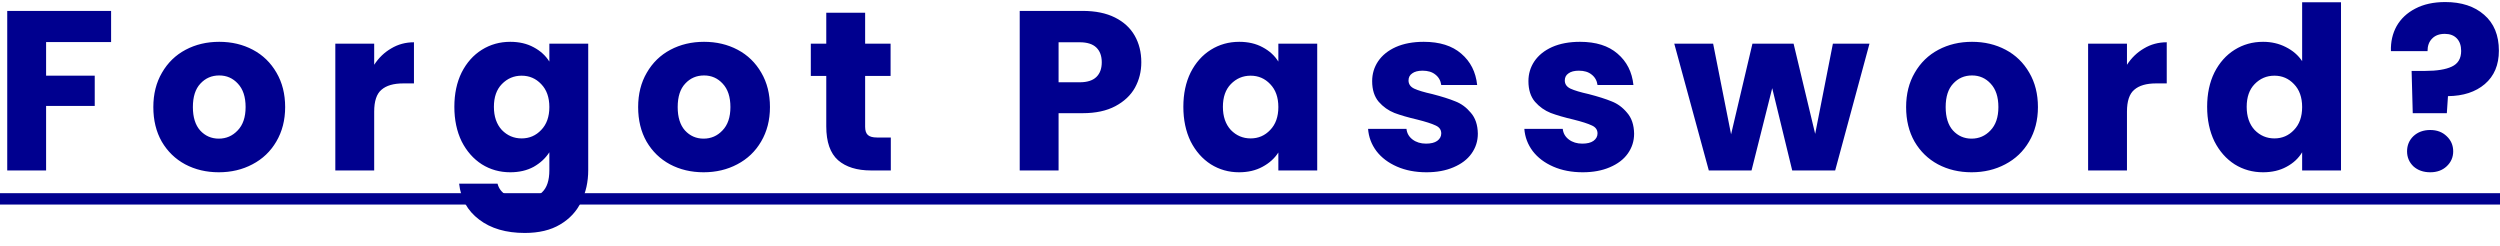 <svg width="132" height="13" viewBox="0 0 132 13" fill="none" xmlns="http://www.w3.org/2000/svg">
<path d="M5.866 0.576V2.22H2.434V3.996H5.002V5.592H2.434V9H0.382V0.576H5.866ZM11.552 9.096C10.896 9.096 10.304 8.956 9.776 8.676C9.256 8.396 8.844 7.996 8.54 7.476C8.244 6.956 8.096 6.348 8.096 5.652C8.096 4.964 8.248 4.36 8.552 3.84C8.856 3.312 9.272 2.908 9.8 2.628C10.328 2.348 10.92 2.208 11.576 2.208C12.232 2.208 12.824 2.348 13.352 2.628C13.88 2.908 14.296 3.312 14.6 3.84C14.904 4.36 15.056 4.964 15.056 5.652C15.056 6.34 14.9 6.948 14.588 7.476C14.284 7.996 13.864 8.396 13.328 8.676C12.8 8.956 12.208 9.096 11.552 9.096ZM11.552 7.32C11.944 7.32 12.276 7.176 12.548 6.888C12.828 6.6 12.968 6.188 12.968 5.652C12.968 5.116 12.832 4.704 12.56 4.416C12.296 4.128 11.968 3.984 11.576 3.984C11.176 3.984 10.844 4.128 10.58 4.416C10.316 4.696 10.184 5.108 10.184 5.652C10.184 6.188 10.312 6.6 10.568 6.888C10.832 7.176 11.16 7.32 11.552 7.32ZM19.757 3.42C19.997 3.052 20.297 2.764 20.657 2.556C21.017 2.34 21.417 2.232 21.857 2.232V4.404H21.293C20.781 4.404 20.397 4.516 20.141 4.74C19.885 4.956 19.757 5.34 19.757 5.892V9H17.705V2.304H19.757V3.42ZM26.942 2.208C27.414 2.208 27.826 2.304 28.178 2.496C28.538 2.688 28.814 2.94 29.006 3.252V2.304H31.058V8.988C31.058 9.604 30.934 10.16 30.686 10.656C30.446 11.16 30.074 11.56 29.57 11.856C29.074 12.152 28.454 12.3 27.71 12.3C26.718 12.3 25.914 12.064 25.298 11.592C24.682 11.128 24.33 10.496 24.242 9.696H26.27C26.334 9.952 26.486 10.152 26.726 10.296C26.966 10.448 27.262 10.524 27.614 10.524C28.038 10.524 28.374 10.4 28.622 10.152C28.878 9.912 29.006 9.524 29.006 8.988V8.04C28.806 8.352 28.53 8.608 28.178 8.808C27.826 9 27.414 9.096 26.942 9.096C26.39 9.096 25.89 8.956 25.442 8.676C24.994 8.388 24.638 7.984 24.374 7.464C24.118 6.936 23.99 6.328 23.99 5.64C23.99 4.952 24.118 4.348 24.374 3.828C24.638 3.308 24.994 2.908 25.442 2.628C25.89 2.348 26.39 2.208 26.942 2.208ZM29.006 5.652C29.006 5.14 28.862 4.736 28.574 4.44C28.294 4.144 27.95 3.996 27.542 3.996C27.134 3.996 26.786 4.144 26.498 4.44C26.218 4.728 26.078 5.128 26.078 5.64C26.078 6.152 26.218 6.56 26.498 6.864C26.786 7.16 27.134 7.308 27.542 7.308C27.95 7.308 28.294 7.16 28.574 6.864C28.862 6.568 29.006 6.164 29.006 5.652ZM37.15 9.096C36.494 9.096 35.902 8.956 35.374 8.676C34.854 8.396 34.442 7.996 34.138 7.476C33.842 6.956 33.694 6.348 33.694 5.652C33.694 4.964 33.846 4.36 34.15 3.84C34.454 3.312 34.87 2.908 35.398 2.628C35.926 2.348 36.518 2.208 37.174 2.208C37.83 2.208 38.422 2.348 38.95 2.628C39.478 2.908 39.894 3.312 40.198 3.84C40.502 4.36 40.654 4.964 40.654 5.652C40.654 6.34 40.498 6.948 40.186 7.476C39.882 7.996 39.462 8.396 38.926 8.676C38.398 8.956 37.806 9.096 37.15 9.096ZM37.15 7.32C37.542 7.32 37.874 7.176 38.146 6.888C38.426 6.6 38.566 6.188 38.566 5.652C38.566 5.116 38.43 4.704 38.158 4.416C37.894 4.128 37.566 3.984 37.174 3.984C36.774 3.984 36.442 4.128 36.178 4.416C35.914 4.696 35.782 5.108 35.782 5.652C35.782 6.188 35.91 6.6 36.166 6.888C36.43 7.176 36.758 7.32 37.15 7.32ZM47.035 7.26V9H45.991C45.247 9 44.667 8.82 44.251 8.46C43.835 8.092 43.627 7.496 43.627 6.672V4.008H42.811V2.304H43.627V0.672H45.679V2.304H47.023V4.008H45.679V6.696C45.679 6.896 45.727 7.04 45.823 7.128C45.919 7.216 46.079 7.26 46.303 7.26H47.035ZM60.261 3.288C60.261 3.776 60.149 4.224 59.925 4.632C59.701 5.032 59.357 5.356 58.893 5.604C58.429 5.852 57.853 5.976 57.165 5.976H55.893V9H53.841V0.576H57.165C57.837 0.576 58.405 0.692 58.869 0.924C59.333 1.156 59.681 1.476 59.913 1.884C60.145 2.292 60.261 2.76 60.261 3.288ZM57.009 4.344C57.401 4.344 57.693 4.252 57.885 4.068C58.077 3.884 58.173 3.624 58.173 3.288C58.173 2.952 58.077 2.692 57.885 2.508C57.693 2.324 57.401 2.232 57.009 2.232H55.893V4.344H57.009ZM62.481 5.64C62.481 4.952 62.609 4.348 62.865 3.828C63.129 3.308 63.485 2.908 63.933 2.628C64.381 2.348 64.881 2.208 65.433 2.208C65.905 2.208 66.317 2.304 66.669 2.496C67.029 2.688 67.305 2.94 67.497 3.252V2.304H69.549V9H67.497V8.052C67.297 8.364 67.017 8.616 66.657 8.808C66.305 9 65.893 9.096 65.421 9.096C64.877 9.096 64.381 8.956 63.933 8.676C63.485 8.388 63.129 7.984 62.865 7.464C62.609 6.936 62.481 6.328 62.481 5.64ZM67.497 5.652C67.497 5.14 67.353 4.736 67.065 4.44C66.785 4.144 66.441 3.996 66.033 3.996C65.625 3.996 65.277 4.144 64.989 4.44C64.709 4.728 64.569 5.128 64.569 5.64C64.569 6.152 64.709 6.56 64.989 6.864C65.277 7.16 65.625 7.308 66.033 7.308C66.441 7.308 66.785 7.16 67.065 6.864C67.353 6.568 67.497 6.164 67.497 5.652ZM75.318 9.096C74.734 9.096 74.214 8.996 73.758 8.796C73.302 8.596 72.942 8.324 72.678 7.98C72.414 7.628 72.266 7.236 72.234 6.804H74.262C74.286 7.036 74.394 7.224 74.586 7.368C74.778 7.512 75.014 7.584 75.294 7.584C75.55 7.584 75.746 7.536 75.882 7.44C76.026 7.336 76.098 7.204 76.098 7.044C76.098 6.852 75.998 6.712 75.798 6.624C75.598 6.528 75.274 6.424 74.826 6.312C74.346 6.2 73.946 6.084 73.626 5.964C73.306 5.836 73.03 5.64 72.798 5.376C72.566 5.104 72.45 4.74 72.45 4.284C72.45 3.9 72.554 3.552 72.762 3.24C72.978 2.92 73.29 2.668 73.698 2.484C74.114 2.3 74.606 2.208 75.174 2.208C76.014 2.208 76.674 2.416 77.154 2.832C77.642 3.248 77.922 3.8 77.994 4.488H76.098C76.066 4.256 75.962 4.072 75.786 3.936C75.618 3.8 75.394 3.732 75.114 3.732C74.874 3.732 74.69 3.78 74.562 3.876C74.434 3.964 74.37 4.088 74.37 4.248C74.37 4.44 74.47 4.584 74.67 4.68C74.878 4.776 75.198 4.872 75.63 4.968C76.126 5.096 76.53 5.224 76.842 5.352C77.154 5.472 77.426 5.672 77.658 5.952C77.898 6.224 78.022 6.592 78.03 7.056C78.03 7.448 77.918 7.8 77.694 8.112C77.478 8.416 77.162 8.656 76.746 8.832C76.338 9.008 75.862 9.096 75.318 9.096ZM83.569 9.096C82.985 9.096 82.465 8.996 82.009 8.796C81.553 8.596 81.193 8.324 80.929 7.98C80.665 7.628 80.517 7.236 80.485 6.804H82.513C82.537 7.036 82.645 7.224 82.837 7.368C83.029 7.512 83.265 7.584 83.545 7.584C83.801 7.584 83.997 7.536 84.133 7.44C84.277 7.336 84.349 7.204 84.349 7.044C84.349 6.852 84.249 6.712 84.049 6.624C83.849 6.528 83.525 6.424 83.077 6.312C82.597 6.2 82.197 6.084 81.877 5.964C81.557 5.836 81.281 5.64 81.049 5.376C80.817 5.104 80.701 4.74 80.701 4.284C80.701 3.9 80.805 3.552 81.013 3.24C81.229 2.92 81.541 2.668 81.949 2.484C82.365 2.3 82.857 2.208 83.425 2.208C84.265 2.208 84.925 2.416 85.405 2.832C85.893 3.248 86.173 3.8 86.245 4.488H84.349C84.317 4.256 84.213 4.072 84.037 3.936C83.869 3.8 83.645 3.732 83.365 3.732C83.125 3.732 82.941 3.78 82.813 3.876C82.685 3.964 82.621 4.088 82.621 4.248C82.621 4.44 82.721 4.584 82.921 4.68C83.129 4.776 83.449 4.872 83.881 4.968C84.377 5.096 84.781 5.224 85.093 5.352C85.405 5.472 85.677 5.672 85.909 5.952C86.149 6.224 86.273 6.592 86.281 7.056C86.281 7.448 86.169 7.8 85.945 8.112C85.729 8.416 85.413 8.656 84.997 8.832C84.589 9.008 84.113 9.096 83.569 9.096ZM98.709 2.304L96.897 9H94.629L93.573 4.656L92.481 9H90.225L88.401 2.304H90.453L91.401 7.092L92.529 2.304H94.701L95.841 7.068L96.777 2.304H98.709ZM104.099 9.096C103.443 9.096 102.851 8.956 102.323 8.676C101.803 8.396 101.391 7.996 101.087 7.476C100.791 6.956 100.643 6.348 100.643 5.652C100.643 4.964 100.795 4.36 101.099 3.84C101.403 3.312 101.819 2.908 102.347 2.628C102.875 2.348 103.467 2.208 104.123 2.208C104.779 2.208 105.371 2.348 105.899 2.628C106.427 2.908 106.843 3.312 107.147 3.84C107.451 4.36 107.603 4.964 107.603 5.652C107.603 6.34 107.447 6.948 107.135 7.476C106.831 7.996 106.411 8.396 105.875 8.676C105.347 8.956 104.755 9.096 104.099 9.096ZM104.099 7.32C104.491 7.32 104.823 7.176 105.095 6.888C105.375 6.6 105.515 6.188 105.515 5.652C105.515 5.116 105.379 4.704 105.107 4.416C104.843 4.128 104.515 3.984 104.123 3.984C103.723 3.984 103.391 4.128 103.127 4.416C102.863 4.696 102.731 5.108 102.731 5.652C102.731 6.188 102.859 6.6 103.115 6.888C103.379 7.176 103.707 7.32 104.099 7.32ZM112.304 3.42C112.544 3.052 112.844 2.764 113.204 2.556C113.564 2.34 113.964 2.232 114.404 2.232V4.404H113.84C113.328 4.404 112.944 4.516 112.688 4.74C112.432 4.956 112.304 5.34 112.304 5.892V9H110.252V2.304H112.304V3.42ZM116.537 5.64C116.537 4.952 116.665 4.348 116.921 3.828C117.185 3.308 117.541 2.908 117.989 2.628C118.437 2.348 118.937 2.208 119.489 2.208C119.929 2.208 120.329 2.3 120.689 2.484C121.057 2.668 121.345 2.916 121.553 3.228V0.12H123.605V9H121.553V8.04C121.361 8.36 121.085 8.616 120.725 8.808C120.373 9 119.961 9.096 119.489 9.096C118.937 9.096 118.437 8.956 117.989 8.676C117.541 8.388 117.185 7.984 116.921 7.464C116.665 6.936 116.537 6.328 116.537 5.64ZM121.553 5.652C121.553 5.14 121.409 4.736 121.121 4.44C120.841 4.144 120.497 3.996 120.089 3.996C119.681 3.996 119.333 4.144 119.045 4.44C118.765 4.728 118.625 5.128 118.625 5.64C118.625 6.152 118.765 6.56 119.045 6.864C119.333 7.16 119.681 7.308 120.089 7.308C120.497 7.308 120.841 7.16 121.121 6.864C121.409 6.568 121.553 6.164 121.553 5.652ZM129.109 0.108C129.965 0.108 130.649 0.332 131.161 0.78C131.681 1.228 131.941 1.86 131.941 2.676C131.941 3.428 131.693 4.016 131.197 4.44C130.709 4.856 130.061 5.068 129.253 5.076L129.193 5.976H127.393L127.333 3.744H128.053C128.669 3.744 129.137 3.668 129.457 3.516C129.785 3.364 129.949 3.088 129.949 2.688C129.949 2.408 129.873 2.188 129.721 2.028C129.569 1.868 129.357 1.788 129.085 1.788C128.797 1.788 128.573 1.872 128.413 2.04C128.253 2.2 128.173 2.42 128.173 2.7H126.241C126.225 2.212 126.325 1.772 126.541 1.38C126.765 0.988 127.093 0.68 127.525 0.456C127.965 0.224 128.493 0.108 129.109 0.108ZM128.317 9.096C127.957 9.096 127.661 8.992 127.429 8.784C127.205 8.568 127.093 8.304 127.093 7.992C127.093 7.672 127.205 7.404 127.429 7.188C127.661 6.972 127.957 6.864 128.317 6.864C128.669 6.864 128.957 6.972 129.181 7.188C129.413 7.404 129.529 7.672 129.529 7.992C129.529 8.304 129.413 8.568 129.181 8.784C128.957 8.992 128.669 9.096 128.317 9.096Z" fill="#00008F"/>
<path d="M-0.362 10.2H132.361V10.8H-0.362V10.2Z" fill="#00008F"/>
</svg>
